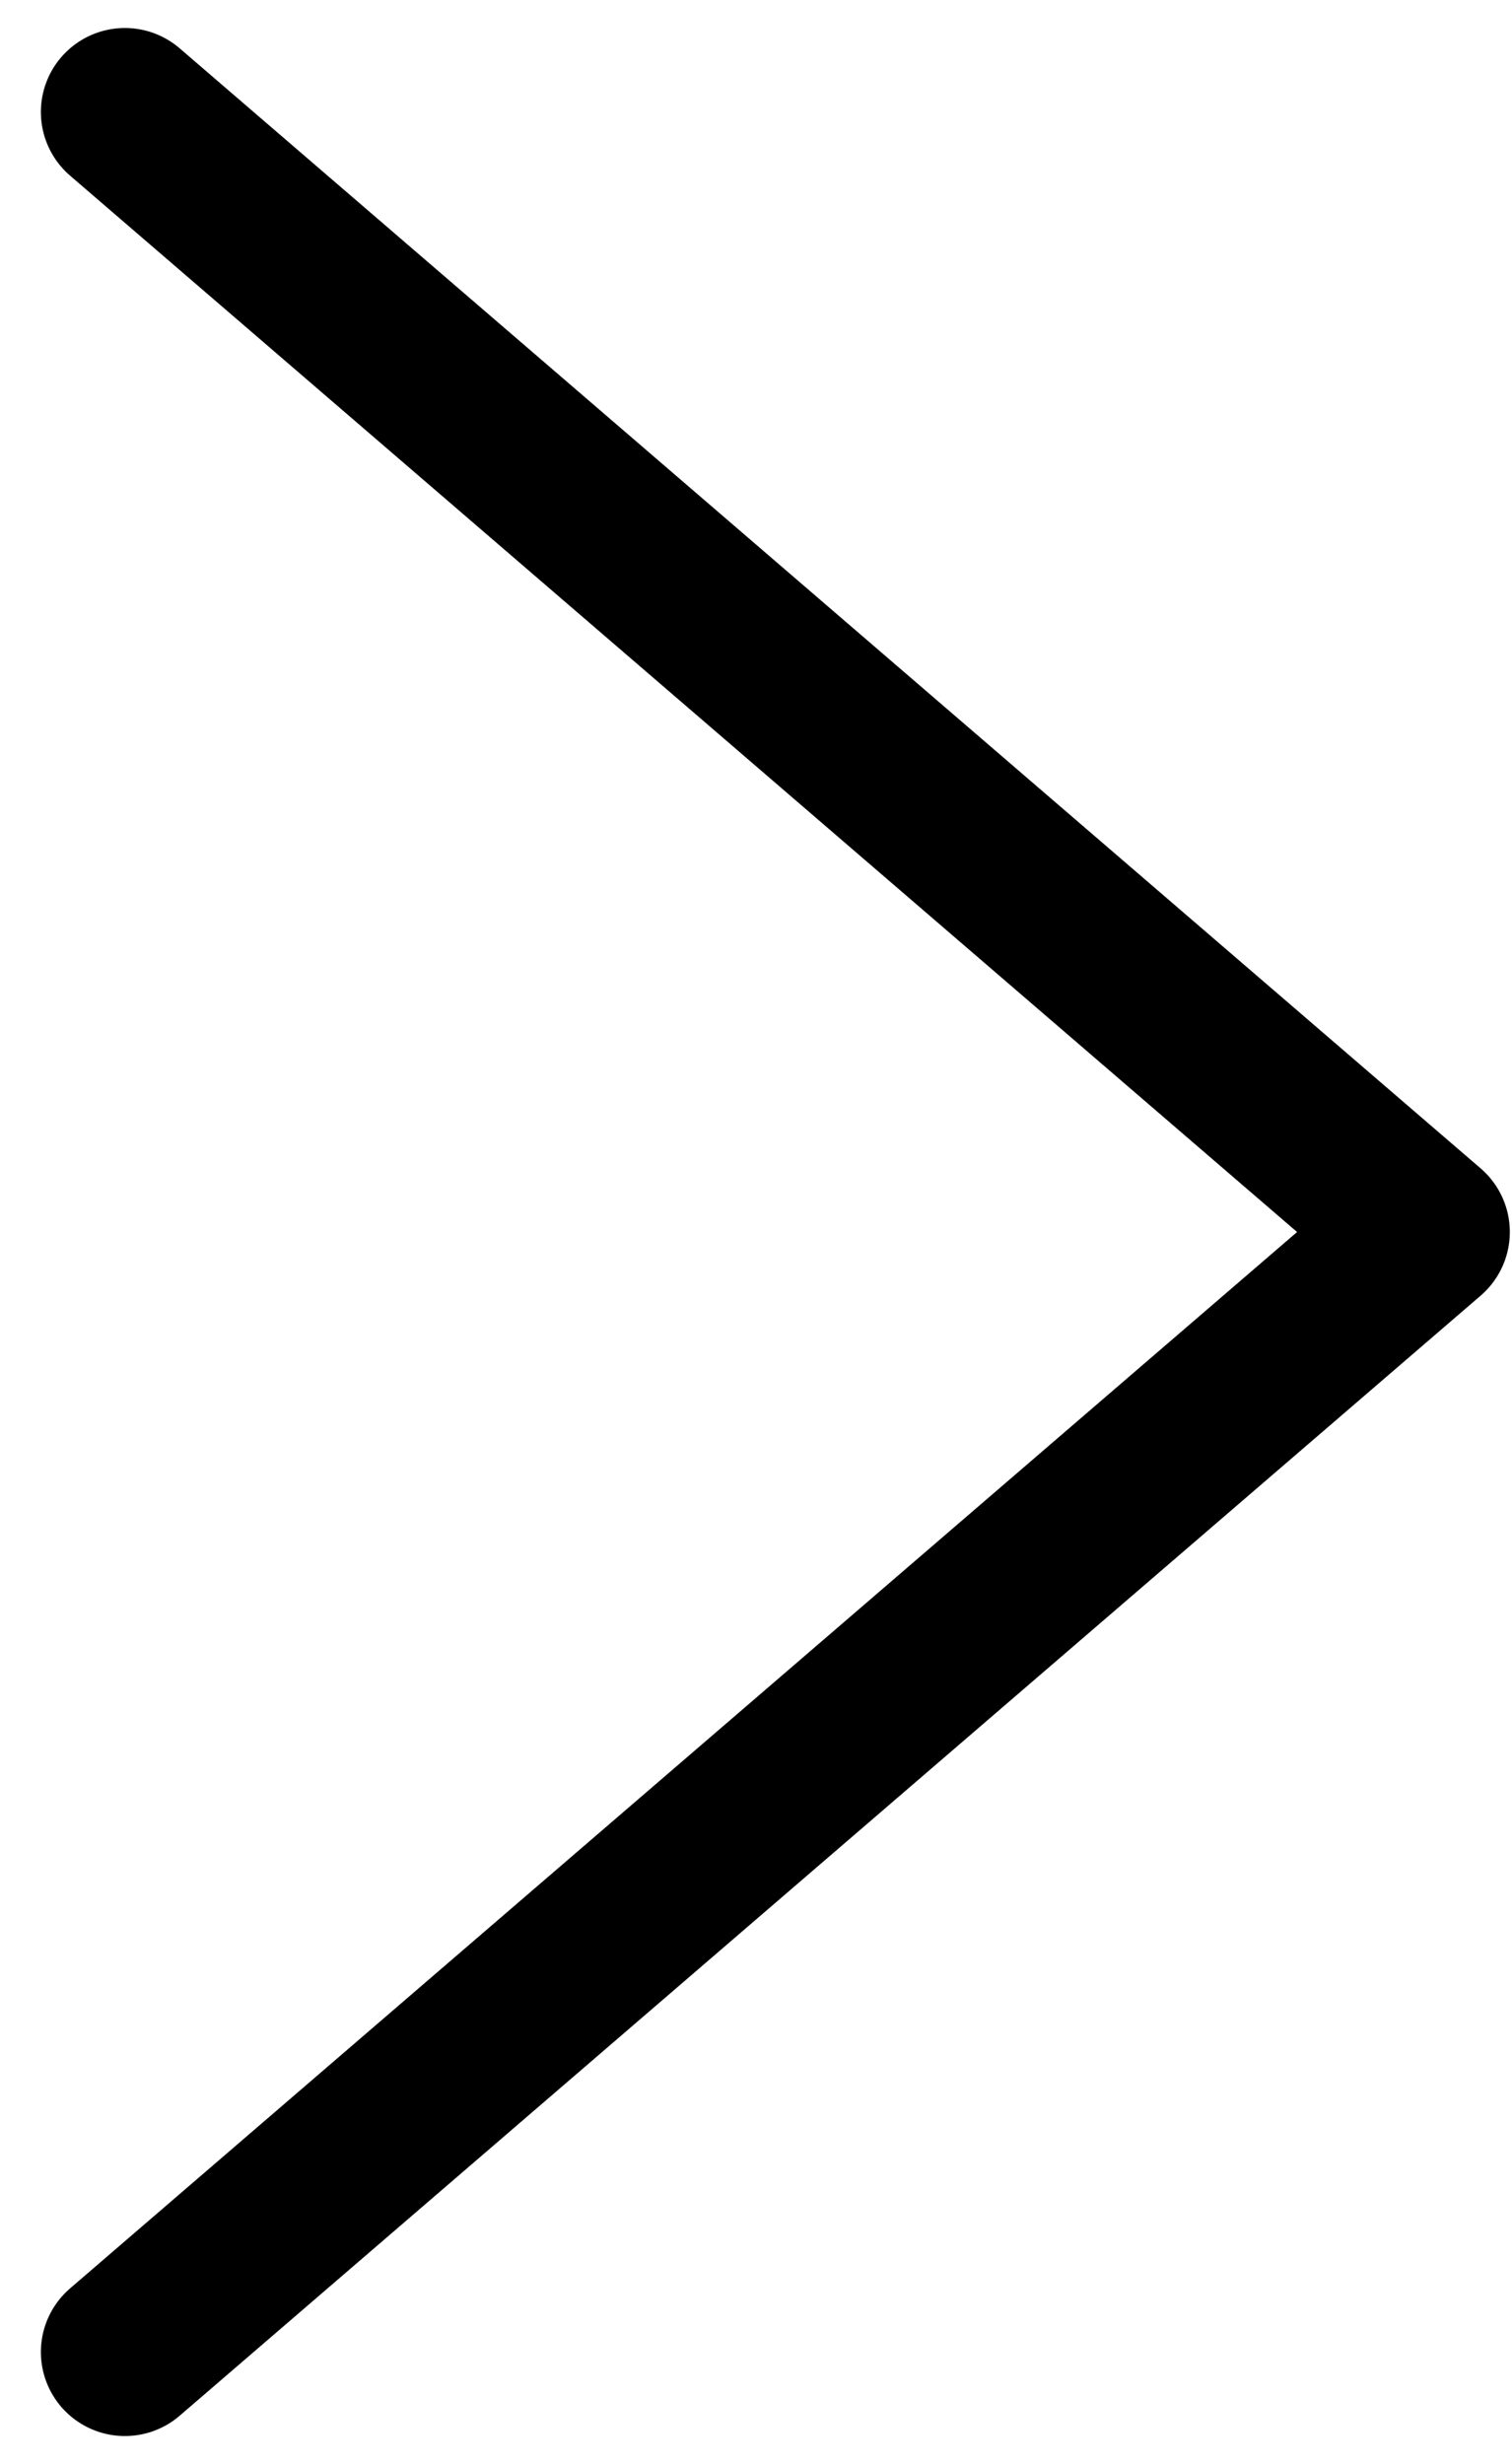 <svg width="27" height="44" viewBox="0 0 27 44" fill="none" xmlns="http://www.w3.org/2000/svg">
<path d="M2.23 42L25.461 22L2.23 2" stroke="black" stroke-width="3" stroke-linecap="round" stroke-linejoin="round"/>
</svg>
